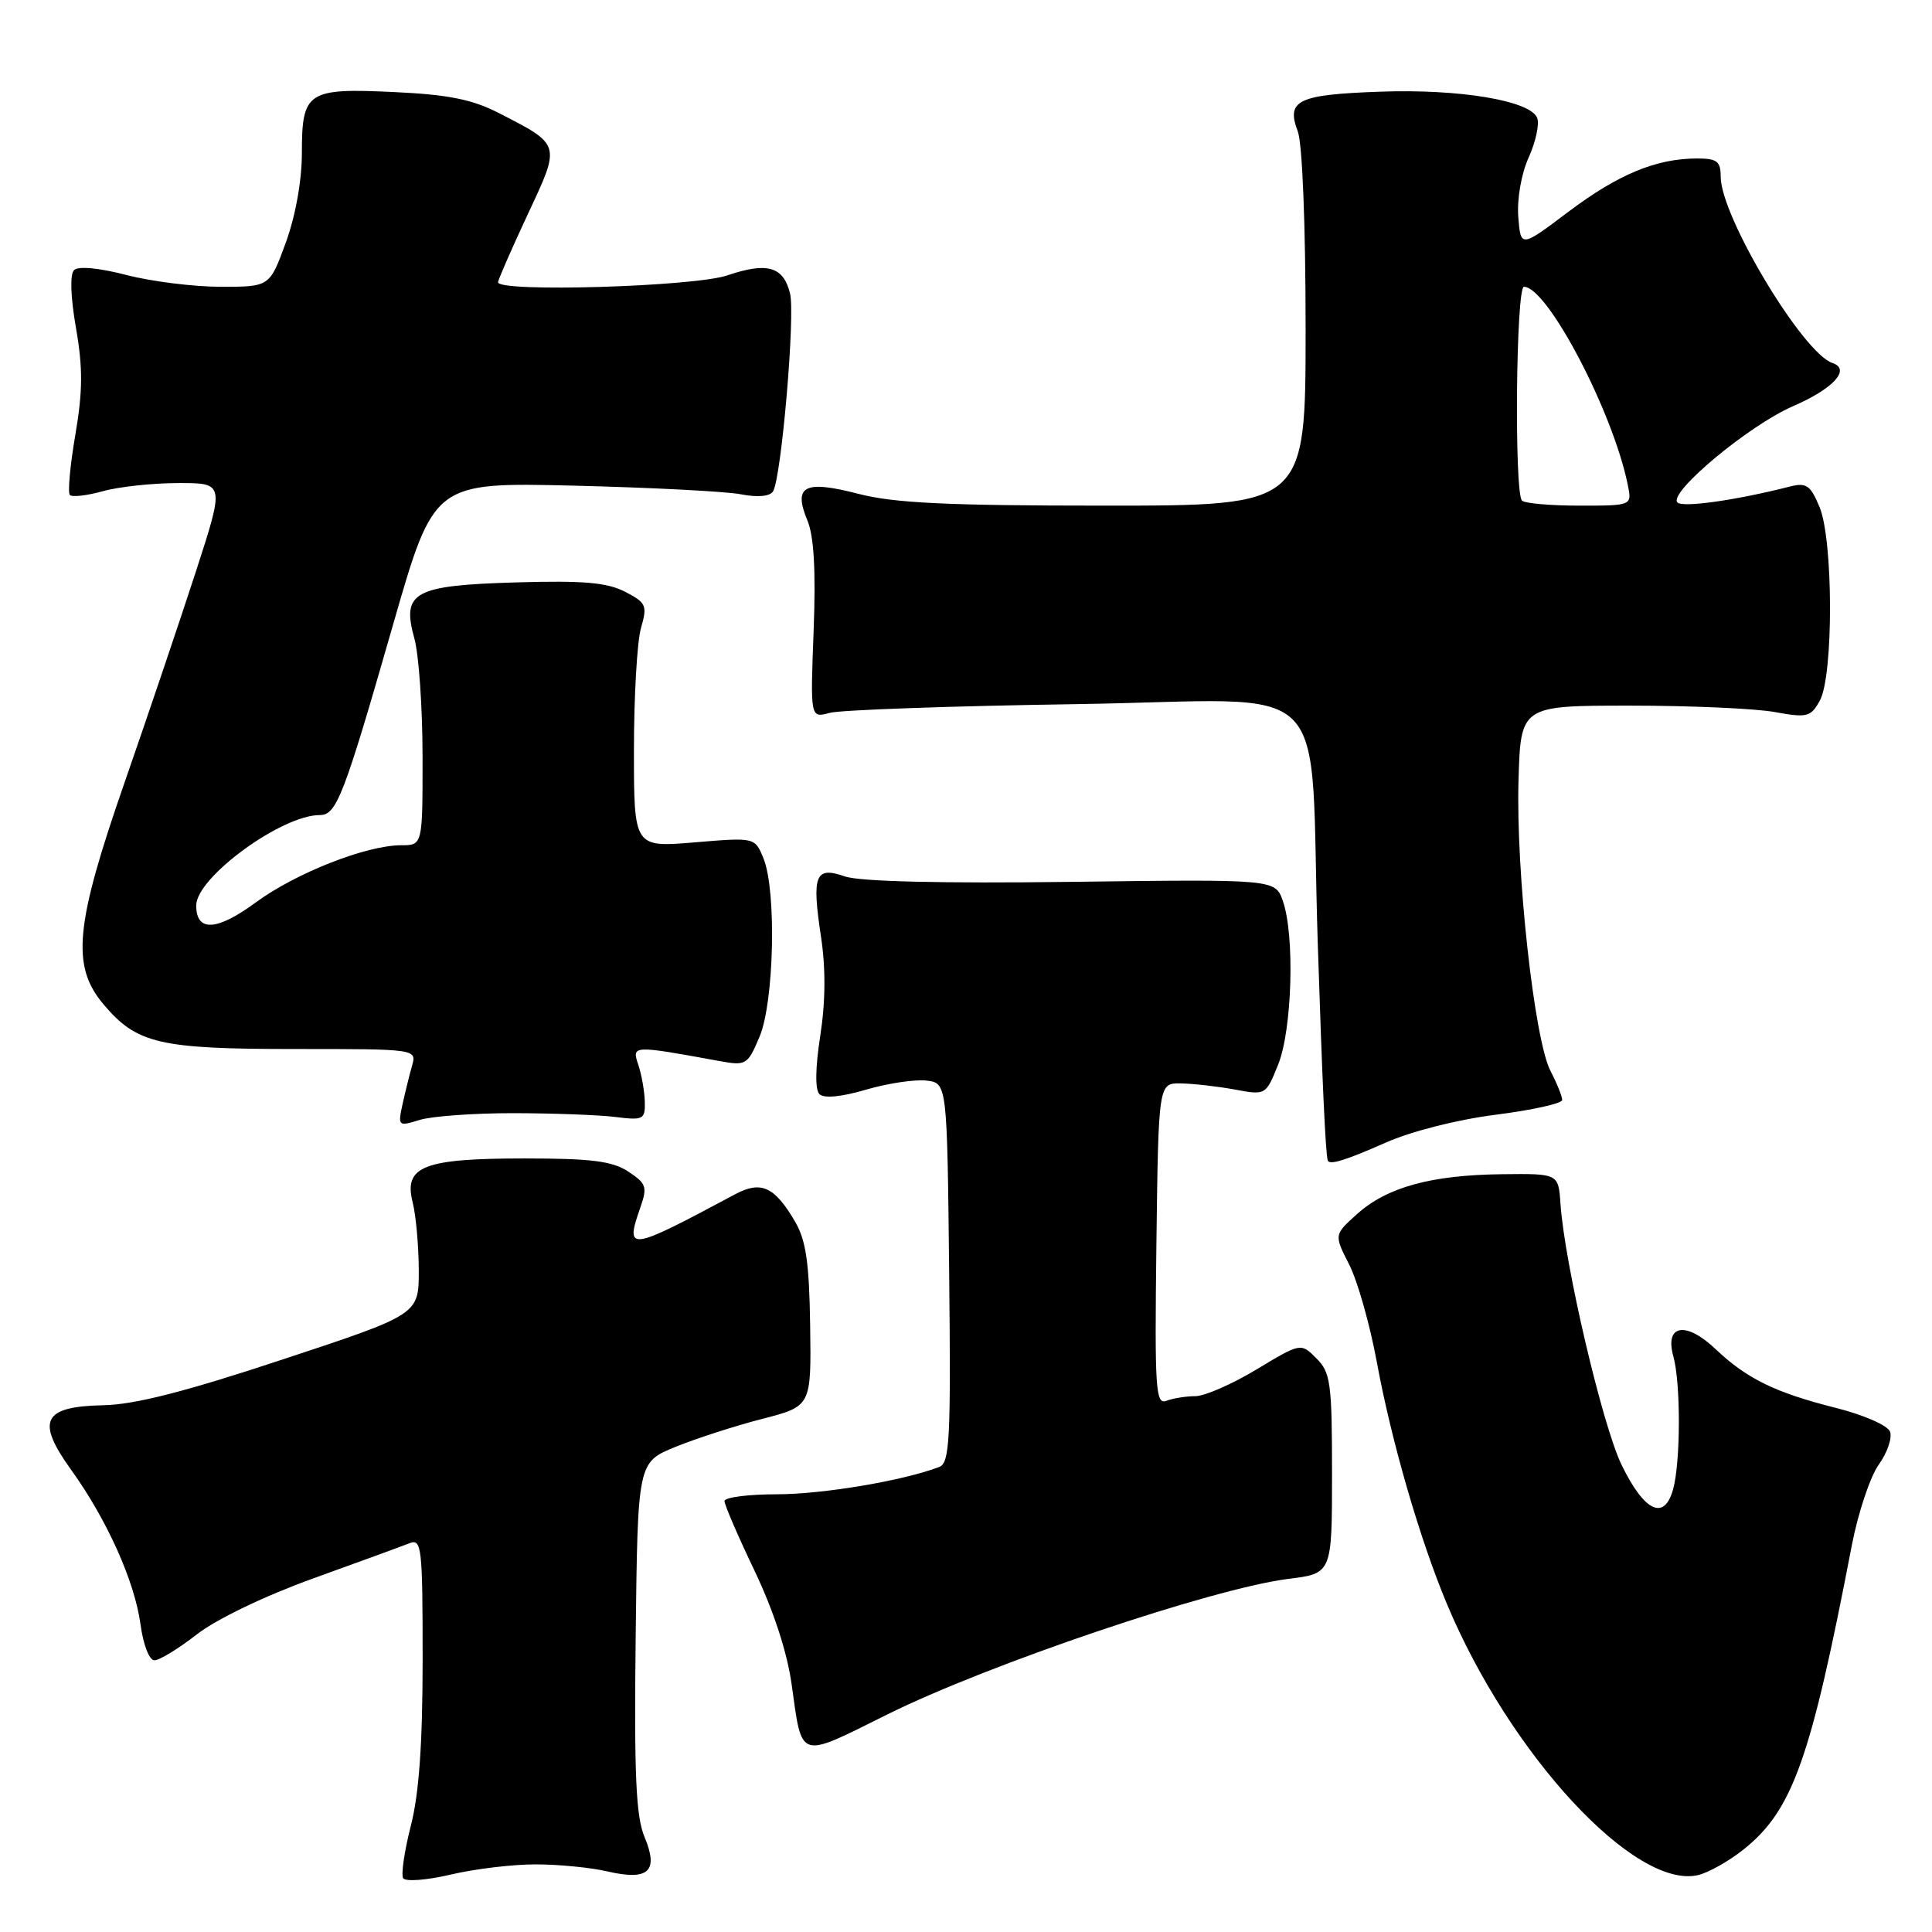 <?xml version="1.0" encoding="UTF-8" standalone="no"?>
<!DOCTYPE svg PUBLIC "-//W3C//DTD SVG 1.1//EN" "http://www.w3.org/Graphics/SVG/1.1/DTD/svg11.dtd" >
<svg xmlns="http://www.w3.org/2000/svg" xmlns:xlink="http://www.w3.org/1999/xlink" version="1.1" viewBox="0 0 256 256">
 <g >
 <path fill="currentColor"
d=" M 71.00 247.04 C 74.03 247.04 78.28 247.46 80.47 247.97 C 85.94 249.24 87.31 247.98 85.41 243.43 C 84.26 240.69 84.02 235.21 84.23 216.87 C 84.50 193.76 84.50 193.76 89.50 191.72 C 92.25 190.60 97.42 188.93 101.00 188.01 C 107.50 186.33 107.50 186.33 107.35 175.68 C 107.23 167.31 106.80 164.35 105.35 161.87 C 102.63 157.22 100.85 156.41 97.40 158.25 C 83.22 165.84 82.79 165.90 84.86 159.97 C 85.80 157.28 85.64 156.81 83.25 155.24 C 81.13 153.85 78.36 153.50 69.54 153.50 C 56.10 153.50 53.47 154.53 54.68 159.32 C 55.12 161.07 55.48 165.13 55.49 168.33 C 55.50 174.17 55.50 174.17 37.50 180.12 C 24.57 184.40 17.86 186.12 13.70 186.20 C 5.66 186.37 4.73 188.23 9.44 194.78 C 14.20 201.40 17.85 209.56 18.62 215.25 C 18.98 217.94 19.78 220.00 20.46 220.00 C 21.13 220.00 23.66 218.45 26.09 216.56 C 28.67 214.55 35.07 211.47 41.50 209.15 C 47.55 206.97 53.29 204.87 54.25 204.49 C 55.87 203.84 56.00 204.95 56.00 219.81 C 56.00 231.05 55.53 237.65 54.44 241.92 C 53.58 245.27 53.13 248.40 53.42 248.87 C 53.72 249.35 56.56 249.14 59.73 248.39 C 62.90 247.64 67.97 247.03 71.00 247.04 Z  M 231.00 245.09 C 237.53 239.89 239.92 233.19 245.38 204.74 C 246.20 200.48 247.80 195.68 248.94 194.08 C 250.08 192.49 250.75 190.51 250.44 189.70 C 250.12 188.87 246.95 187.48 243.29 186.56 C 235.25 184.54 231.46 182.69 227.32 178.76 C 223.38 175.02 220.55 175.51 221.73 179.73 C 222.71 183.27 222.70 193.65 221.70 197.32 C 220.54 201.56 217.90 200.33 214.88 194.13 C 212.33 188.89 207.32 167.51 206.77 159.50 C 206.50 155.50 206.50 155.50 199.00 155.59 C 189.64 155.70 183.81 157.30 179.84 160.85 C 176.76 163.61 176.76 163.61 178.77 167.55 C 179.88 169.72 181.53 175.55 182.44 180.50 C 184.36 190.93 188.12 203.92 191.71 212.50 C 200.08 232.51 216.65 250.41 225.00 248.46 C 226.38 248.14 229.07 246.62 231.00 245.09 Z  M 117.50 227.21 C 130.95 220.52 160.63 210.48 170.71 209.21 C 176.50 208.49 176.50 208.49 176.50 195.27 C 176.50 183.24 176.31 181.86 174.43 179.99 C 172.37 177.92 172.37 177.92 166.49 181.46 C 163.26 183.41 159.62 185.00 158.39 185.00 C 157.17 185.00 155.44 185.28 154.56 185.61 C 153.12 186.17 152.99 184.12 153.23 164.86 C 153.50 143.50 153.50 143.50 156.50 143.56 C 158.15 143.59 161.35 143.95 163.62 144.37 C 167.72 145.13 167.73 145.12 169.37 141.04 C 171.22 136.42 171.58 123.95 169.99 119.40 C 168.98 116.50 168.98 116.50 141.98 116.85 C 124.65 117.07 113.90 116.81 111.95 116.13 C 108.01 114.76 107.55 115.92 108.79 124.15 C 109.42 128.31 109.39 132.74 108.69 137.24 C 108.03 141.49 107.99 144.39 108.58 144.98 C 109.17 145.57 111.48 145.35 114.74 144.39 C 117.61 143.55 121.20 143.01 122.73 143.18 C 125.50 143.50 125.50 143.50 125.77 168.64 C 126.00 190.78 125.85 193.85 124.45 194.38 C 119.71 196.20 109.01 198.00 102.94 198.00 C 99.12 198.00 96.00 198.41 96.00 198.90 C 96.00 199.40 97.79 203.56 99.99 208.15 C 102.50 213.42 104.32 218.98 104.90 223.22 C 106.31 233.28 105.70 233.08 117.50 227.21 Z  M 183.62 151.40 C 187.04 149.89 193.16 148.34 198.25 147.70 C 203.06 147.09 207.00 146.21 207.00 145.75 C 207.00 145.28 206.30 143.54 205.44 141.89 C 203.31 137.76 200.86 115.53 201.21 103.44 C 201.50 93.50 201.50 93.50 216.00 93.50 C 223.97 93.50 232.60 93.88 235.16 94.35 C 239.45 95.13 239.93 95.01 241.13 92.85 C 242.96 89.56 242.93 71.53 241.09 67.16 C 239.87 64.26 239.35 63.91 237.09 64.49 C 230.02 66.29 222.96 67.29 222.27 66.58 C 221.02 65.29 231.75 56.35 237.57 53.83 C 242.93 51.51 245.29 48.93 242.81 48.10 C 238.89 46.80 228.00 28.65 228.00 23.42 C 228.00 21.37 227.52 21.00 224.87 21.00 C 219.47 21.00 214.43 23.09 207.85 28.04 C 201.50 32.83 201.50 32.83 201.18 28.73 C 201.00 26.36 201.58 23.03 202.56 20.86 C 203.49 18.80 204.00 16.45 203.69 15.64 C 202.81 13.33 193.38 11.76 182.79 12.15 C 171.95 12.54 170.40 13.29 171.96 17.40 C 172.57 19.00 173.00 29.80 173.00 43.57 C 173.00 67.00 173.00 67.00 146.39 67.00 C 125.51 67.00 118.49 66.66 113.76 65.44 C 106.58 63.58 105.08 64.36 106.98 68.95 C 107.86 71.07 108.11 75.59 107.81 83.59 C 107.37 95.16 107.37 95.16 109.93 94.46 C 111.34 94.07 126.08 93.55 142.67 93.30 C 177.56 92.78 173.44 88.68 174.61 125.00 C 175.21 143.46 175.64 152.74 175.93 153.75 C 176.12 154.43 178.26 153.77 183.62 151.40 Z  M 68.00 147.50 C 73.22 147.51 79.30 147.73 81.50 148.00 C 85.24 148.47 85.50 148.34 85.44 146.00 C 85.41 144.62 85.02 142.42 84.58 141.10 C 83.70 138.49 83.78 138.48 95.25 140.58 C 98.87 141.24 99.05 141.14 100.64 137.38 C 102.58 132.80 102.91 118.00 101.16 113.73 C 100.03 110.95 100.03 110.95 92.02 111.62 C 84.00 112.29 84.00 112.29 84.00 99.39 C 84.00 92.29 84.42 85.02 84.93 83.23 C 85.80 80.22 85.64 79.87 82.82 78.41 C 80.44 77.18 77.29 76.91 68.42 77.17 C 54.78 77.57 53.20 78.44 54.91 84.62 C 55.50 86.75 55.99 93.79 55.99 100.25 C 56.00 112.00 56.00 112.00 53.16 112.00 C 48.55 112.00 39.21 115.67 33.90 119.57 C 28.72 123.38 26.00 123.52 26.00 119.98 C 26.00 116.27 37.30 108.00 42.37 108.00 C 44.60 108.00 45.54 105.58 52.10 82.71 C 57.50 63.91 57.50 63.91 76.00 64.35 C 86.17 64.60 96.13 65.11 98.13 65.49 C 100.39 65.93 102.02 65.78 102.43 65.11 C 103.54 63.31 105.40 41.69 104.68 38.86 C 103.79 35.30 101.66 34.70 96.37 36.49 C 91.97 37.99 66.00 38.76 66.00 37.40 C 66.00 37.07 67.76 33.05 69.90 28.46 C 74.33 19.01 74.40 19.23 66.00 14.93 C 62.56 13.17 59.33 12.53 52.25 12.20 C 40.72 11.65 40.00 12.13 40.00 20.27 C 40.00 23.93 39.16 28.60 37.87 32.15 C 35.73 38.00 35.73 38.00 29.26 38.00 C 25.70 38.00 20.07 37.30 16.76 36.44 C 13.10 35.49 10.36 35.24 9.81 35.79 C 9.25 36.35 9.35 39.37 10.07 43.47 C 10.99 48.76 10.97 51.83 9.98 57.63 C 9.28 61.71 8.96 65.29 9.26 65.59 C 9.56 65.90 11.54 65.67 13.66 65.08 C 15.77 64.49 20.26 64.01 23.63 64.01 C 29.76 64.00 29.76 64.00 25.95 75.75 C 23.85 82.21 19.63 94.70 16.57 103.50 C 9.94 122.54 9.41 127.96 13.70 133.06 C 18.11 138.30 21.10 139.00 39.08 139.00 C 55.23 139.00 55.23 139.00 54.59 141.25 C 54.24 142.49 53.67 144.80 53.32 146.40 C 52.71 149.21 52.78 149.27 55.60 148.40 C 57.19 147.90 62.77 147.50 68.00 147.50 Z  M 201.67 66.33 C 200.63 65.29 200.88 38.00 201.93 38.00 C 205.04 38.00 213.74 54.60 215.69 64.25 C 216.25 67.00 216.25 67.00 209.29 67.00 C 205.46 67.00 202.03 66.70 201.67 66.33 Z "/>
</g>
</svg>